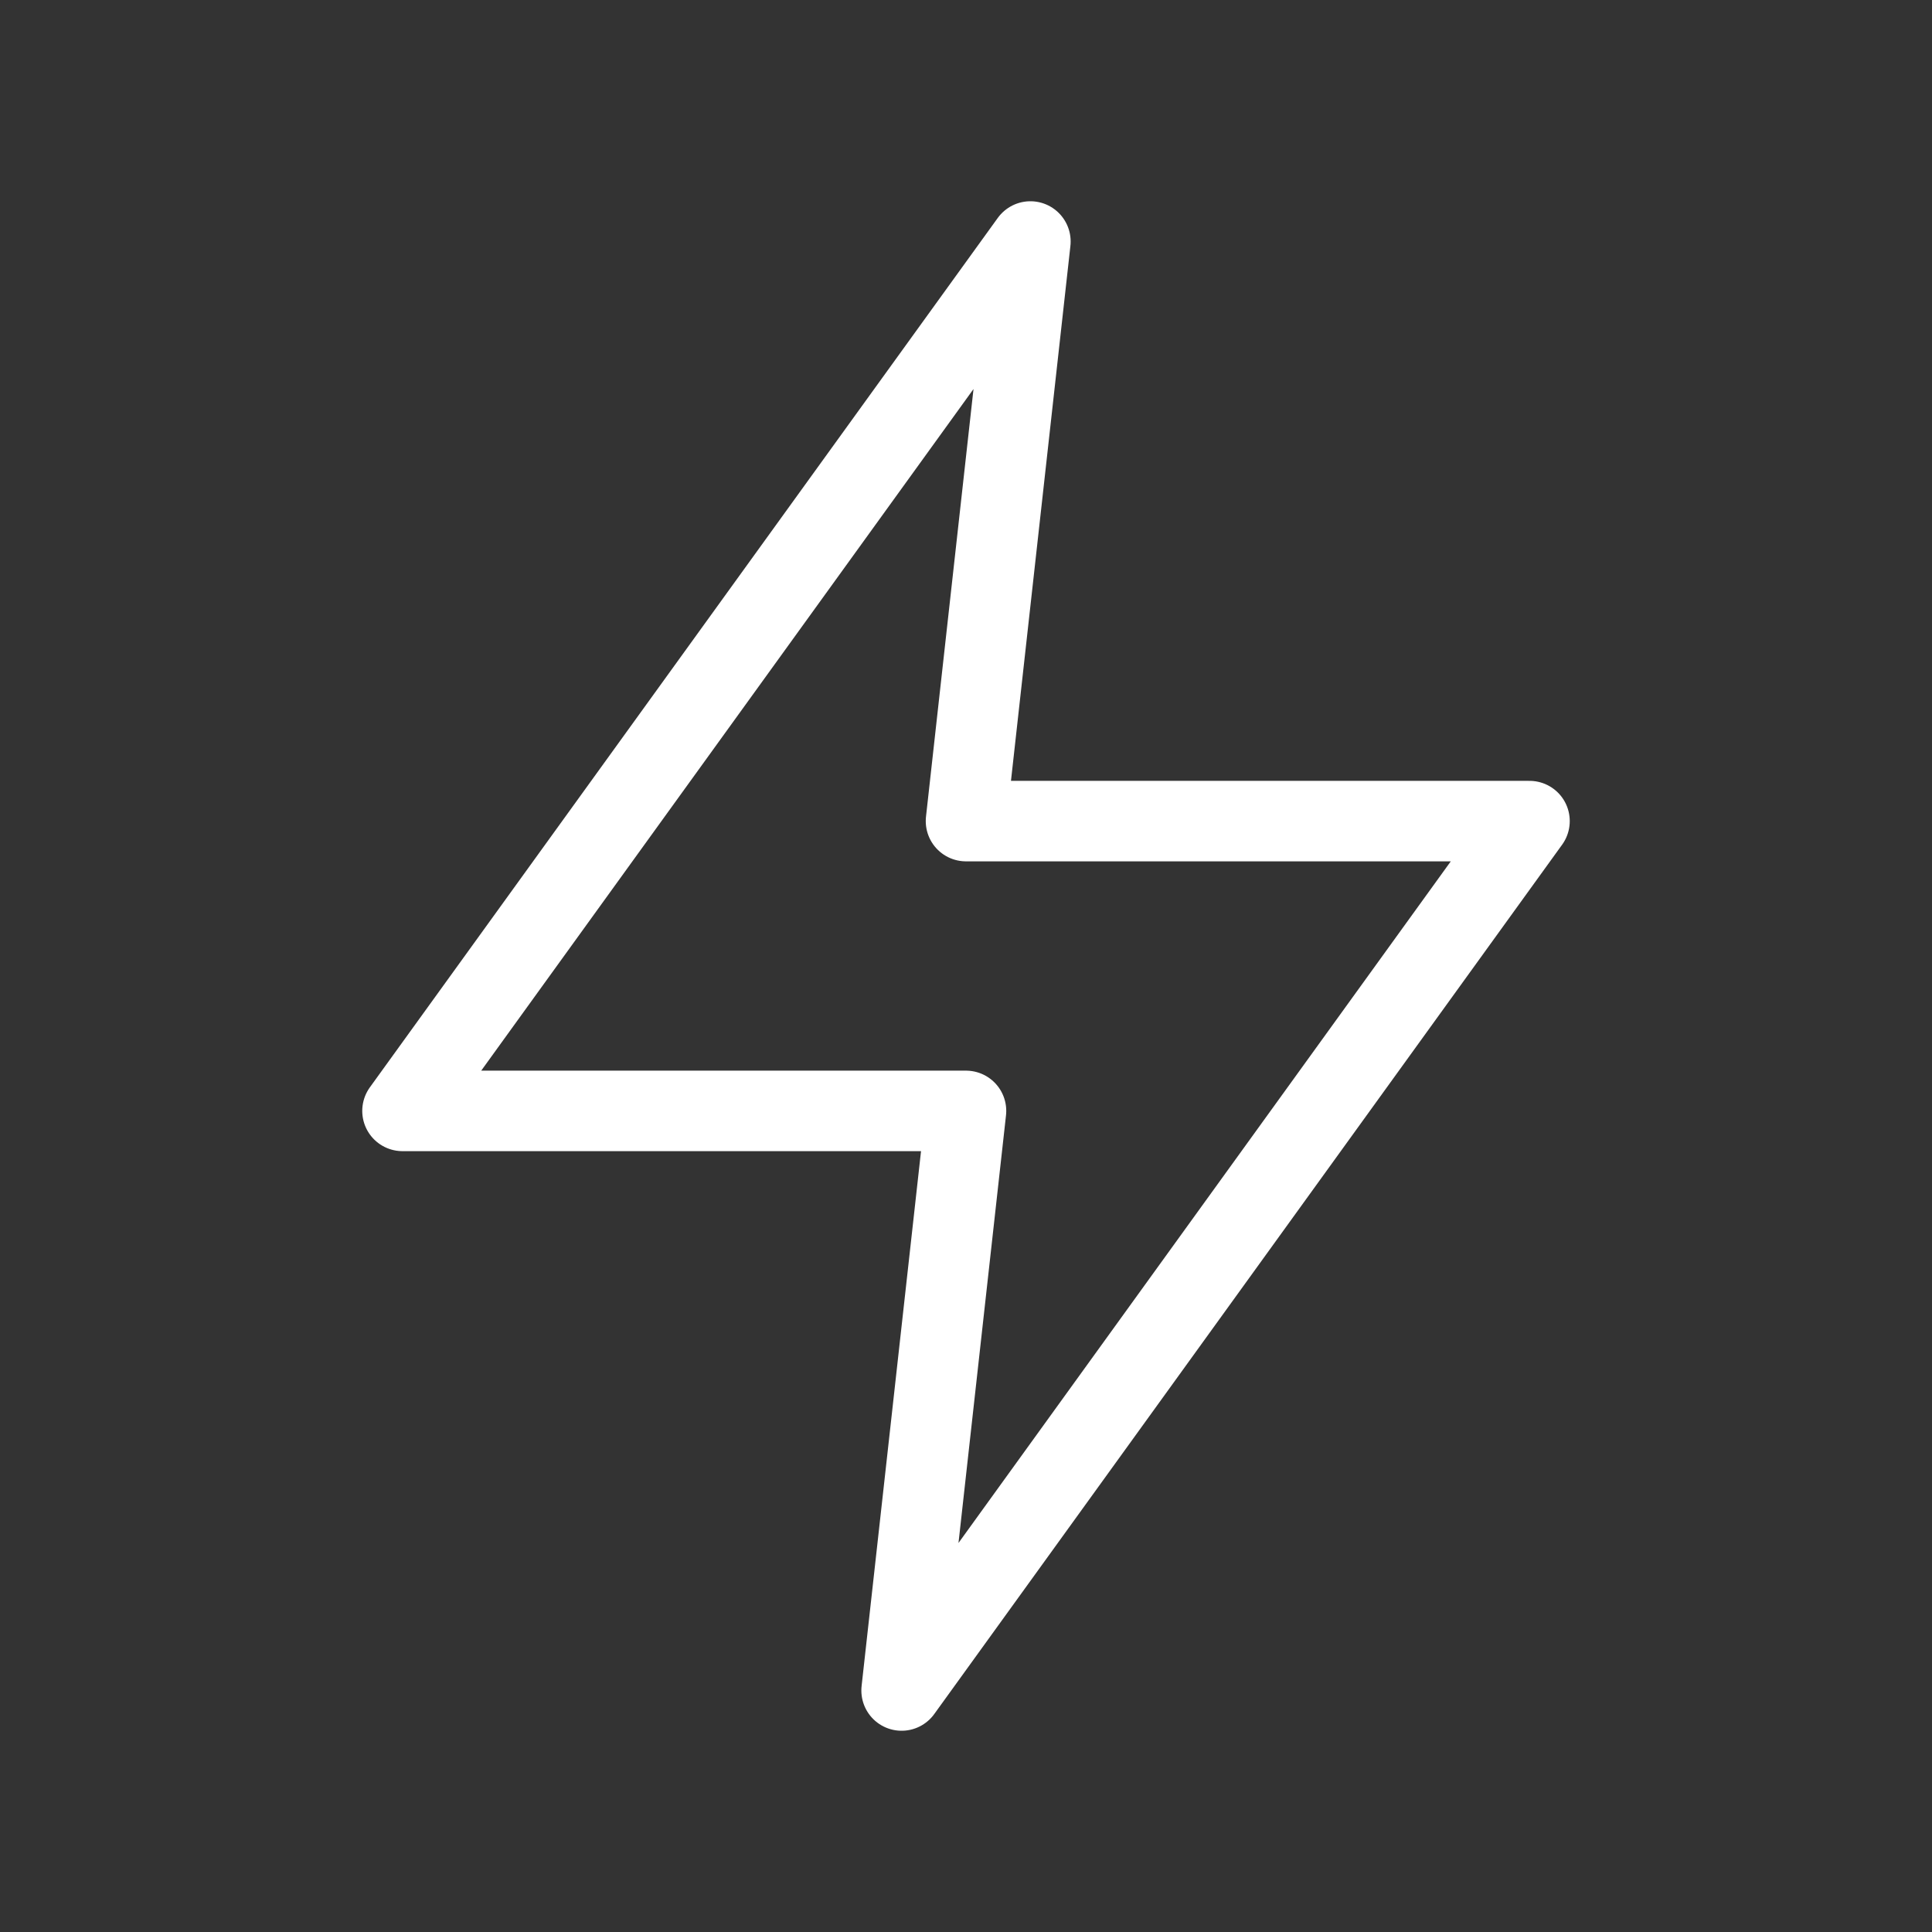 <svg fill="none" height="24" viewBox="0 0 24 24" width="24" xmlns="http://www.w3.org/2000/svg"><rect x="0" y="0" width="24" height="24" fill="#333333" stroke="none"/><path d="m12.8 3-7.8 10.8h7l-.8 7.2 7.8-10.8h-7z" stroke="#fff" stroke-linecap="round" stroke-linejoin="round"/></svg>